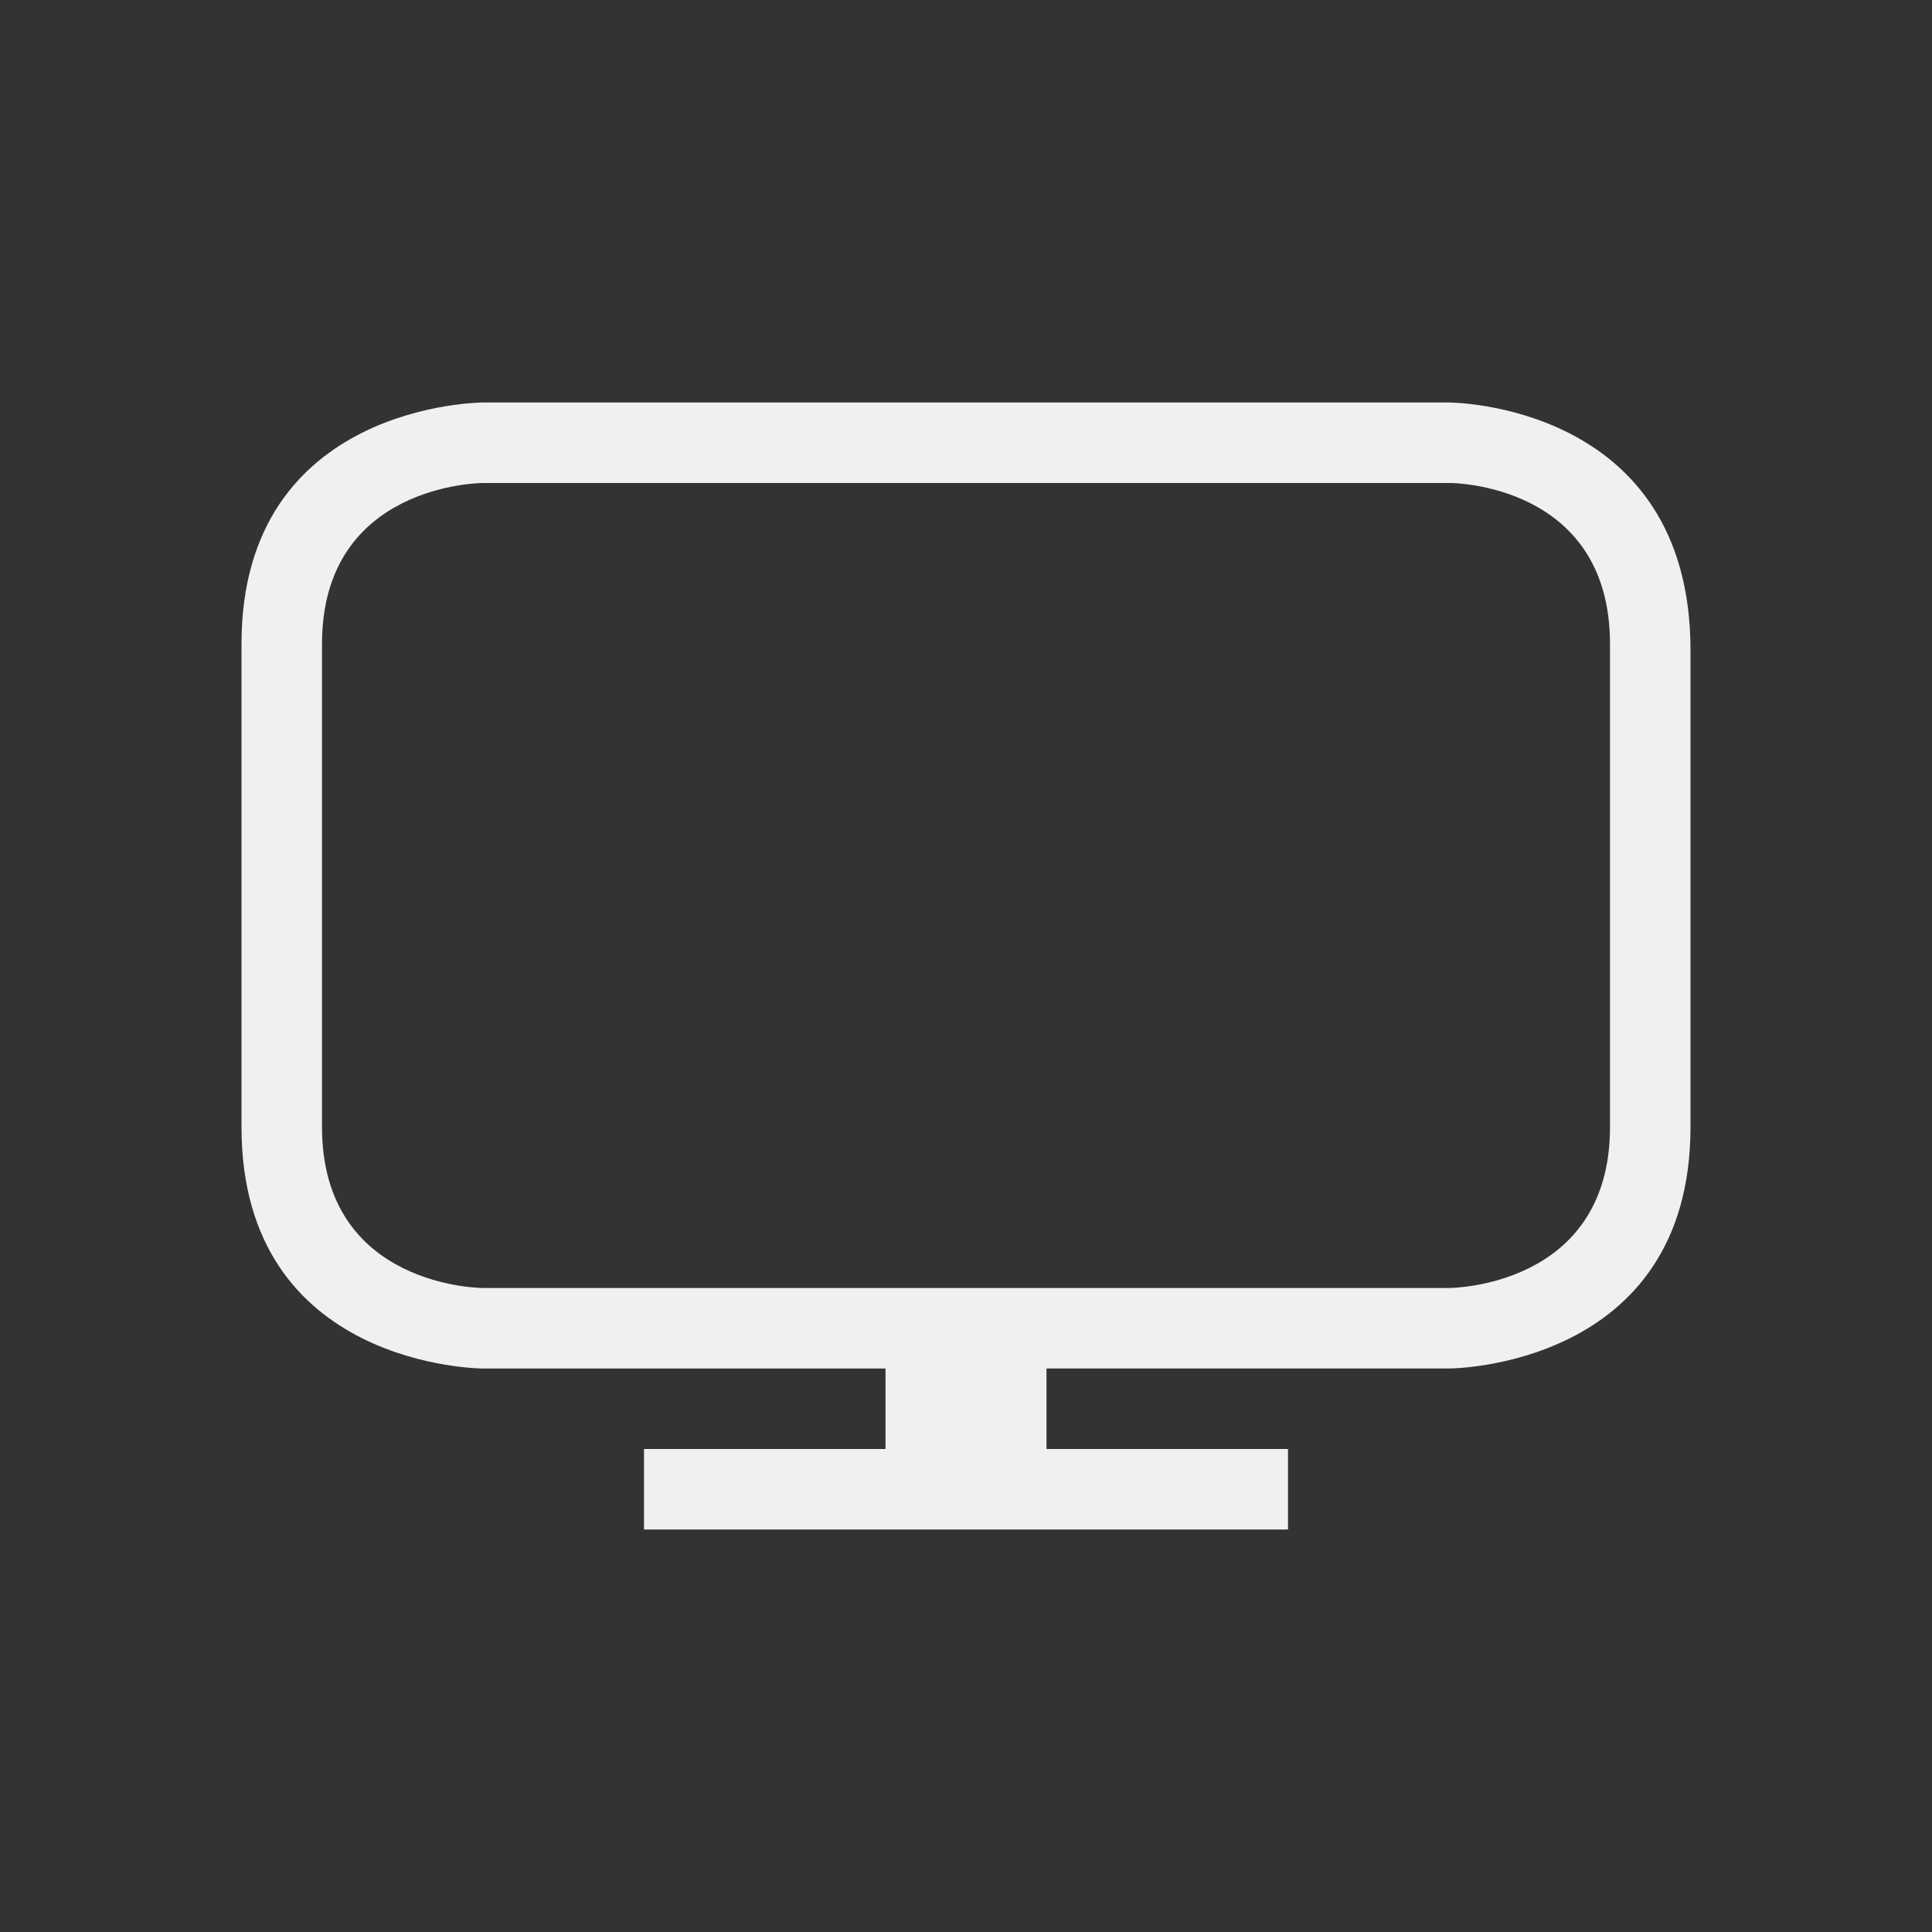 <svg xmlns="http://www.w3.org/2000/svg" viewBox="0 0 24 24" width="24" height="24">
  <rect x="0" y="0" width="24" height="24" fill="#333333" stroke="none"/>
  <defs id="defs3051">
    <style type="text/css" id="current-color-scheme">.ColorScheme-Text {color:#eff0f1;}</style>
  </defs>
  <g transform="translate(1,1)">
    <path style="fill:currentColor;fill-opacity:1;stroke:none" d="m 2,7 c 0,3 0,3 0,6 0,3 3,3 3,3 l 5,-5e-6 V 17 H 7 v 1 h 8 v -1 h -3 v -1 l 5,-3.5e-5 c 0,0 3,4e-5 3,-3 0,-3 0,-2.847 0,-5.924 C 20,4 17,4 17,4 L 5,4 C 5,4 2,4 2,7 Z M 3,7 C 3,5 5,5 5,5 L 17.018,5 C 17.018,5 19,5 19,7 c 0,2 0,4 0,6 0,2 -2,2 -2,2 l -12,3.5e-5 C 5,15 3,15 3,13 3,11 3,9 3,7 Z" class="ColorScheme-Text"/>
  </g>
</svg>
